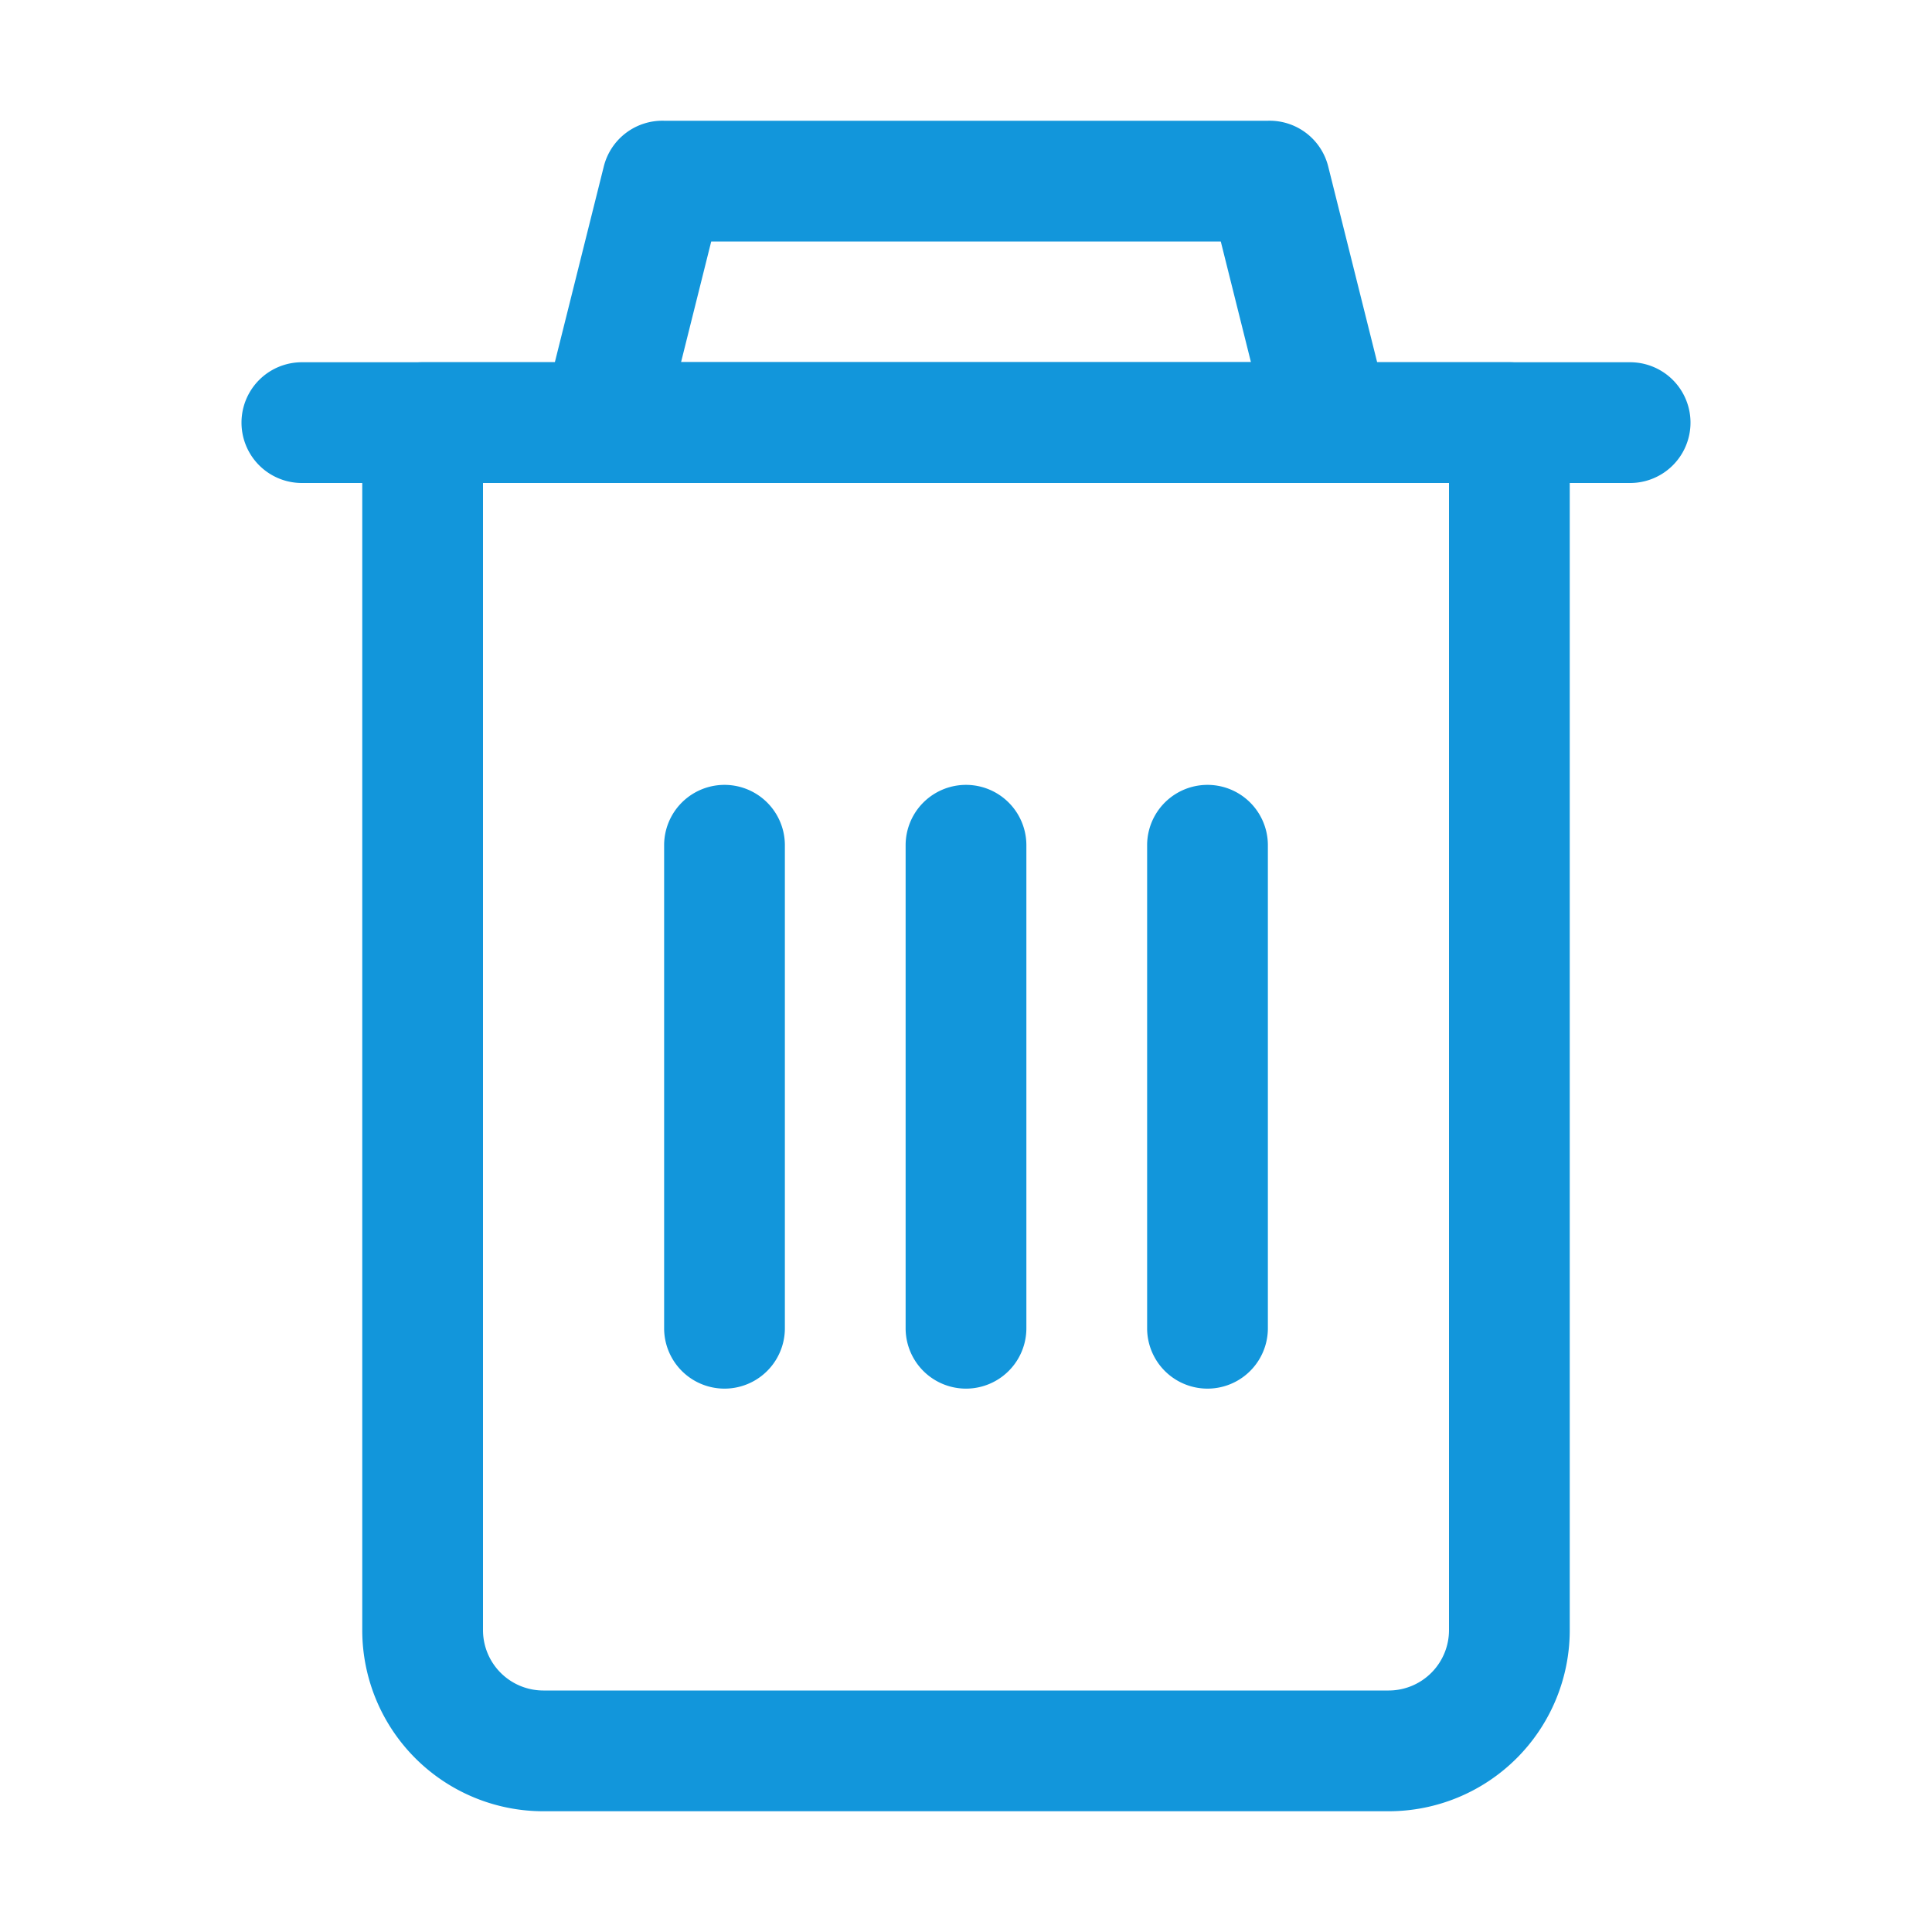 <?xml version="1.0" standalone="no"?><!DOCTYPE svg PUBLIC "-//W3C//DTD SVG 1.1//EN" "http://www.w3.org/Graphics/SVG/1.1/DTD/svg11.dtd"><svg t="1552988206016" class="icon" style="" viewBox="0 0 1024 1024" version="1.1" xmlns="http://www.w3.org/2000/svg" p-id="4609" xmlns:xlink="http://www.w3.org/1999/xlink" width="200" height="200"><defs><style type="text/css"></style></defs><path d="M256 256v608a32 32 0 0 0 32 32h448a32 32 0 0 0 32-32V256z m480 704H288a96 96 0 0 1-96-96V224a32 32 0 0 1 32-32h576a32 32 0 0 1 32 32v640a96 96 0 0 1-96 96z" p-id="4610" fill="#1296db"></path><path d="M160 256a32 32 0 0 1 0-64h704a32 32 0 0 1 0 64zM352 448a32 32 0 0 1 64 0v256a32 32 0 0 1-64 0zM480 448a32 32 0 0 1 64 0v256a32 32 0 0 1-64 0zM608 448a32 32 0 0 1 64 0v256a32 32 0 0 1-64 0z" p-id="4611" fill="#1296db"></path><path d="M647.04 128h-270.08l-16 64h302.08zM704 256H320a32 32 0 0 1-32-39.68l32-128A32 32 0 0 1 352 64h320a32 32 0 0 1 32 24.32l32 128A32 32 0 0 1 704 256z" p-id="4612" fill="#1296db"></path></svg>